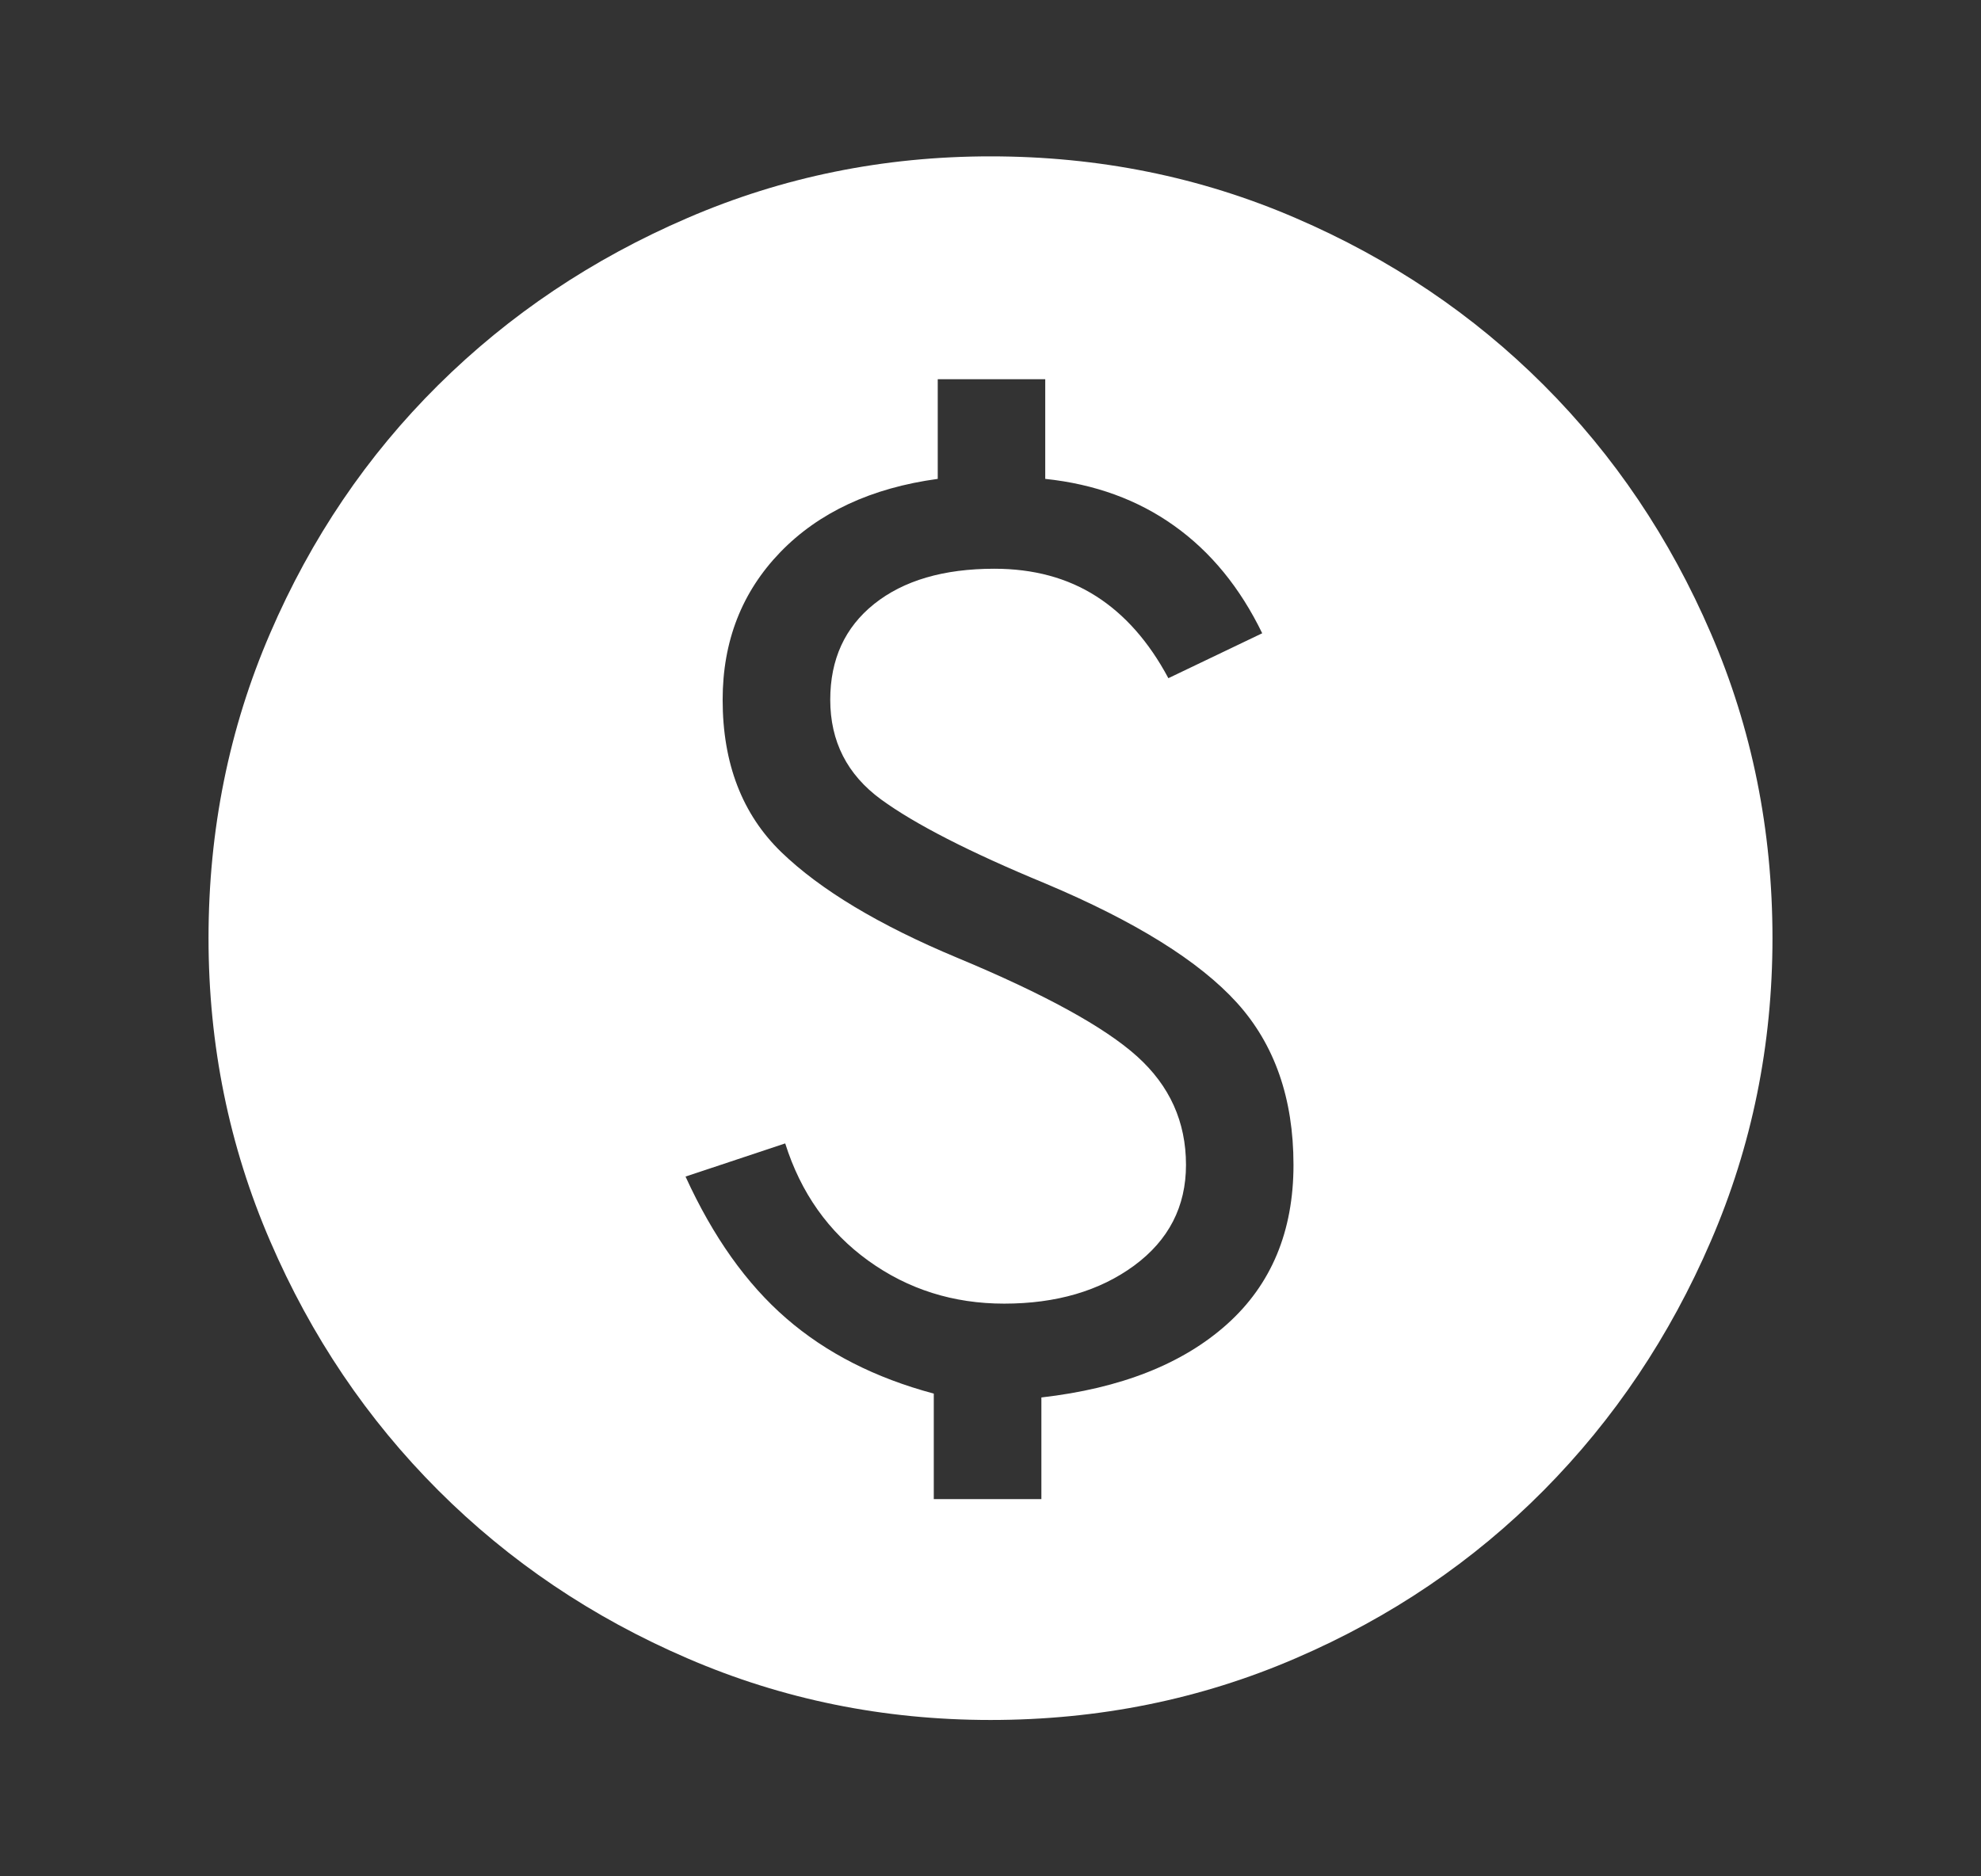<svg width="19" height="18" viewBox="0 0 19 18" fill="none" xmlns="http://www.w3.org/2000/svg">
<rect x="0" y="0" width="19" height="18" fill="#333333" stroke="none"/>
<path d="M8.956 14.381H9.988V13.406C10.75 13.319 11.344 13.084 11.769 12.703C12.194 12.322 12.406 11.812 12.406 11.175C12.406 10.537 12.225 10.019 11.863 9.619C11.5 9.219 10.887 8.838 10.025 8.475C9.3 8.175 8.775 7.906 8.45 7.669C8.125 7.431 7.963 7.112 7.963 6.713C7.963 6.325 8.103 6.019 8.384 5.794C8.666 5.569 9.05 5.456 9.537 5.456C9.912 5.456 10.238 5.544 10.512 5.719C10.787 5.894 11.019 6.156 11.206 6.506L12.106 6.075C11.894 5.638 11.613 5.294 11.262 5.044C10.912 4.794 10.5 4.644 10.025 4.594V3.638H8.994V4.594C8.356 4.681 7.853 4.916 7.484 5.297C7.116 5.678 6.931 6.15 6.931 6.713C6.931 7.325 7.119 7.812 7.494 8.175C7.869 8.537 8.431 8.875 9.181 9.188C10.019 9.537 10.594 9.853 10.906 10.134C11.219 10.416 11.375 10.762 11.375 11.175C11.375 11.575 11.209 11.897 10.878 12.141C10.547 12.384 10.131 12.506 9.631 12.506C9.144 12.506 8.709 12.369 8.328 12.094C7.947 11.819 7.681 11.444 7.531 10.969L6.575 11.287C6.838 11.863 7.159 12.316 7.541 12.647C7.922 12.978 8.394 13.219 8.956 13.369V14.381ZM9.5 16.5C8.475 16.5 7.506 16.303 6.594 15.909C5.681 15.516 4.884 14.978 4.203 14.297C3.522 13.616 2.984 12.819 2.591 11.906C2.197 10.994 2 10.025 2 9C2 7.963 2.197 6.987 2.591 6.075C2.984 5.162 3.522 4.369 4.203 3.694C4.884 3.019 5.681 2.484 6.594 2.091C7.506 1.697 8.475 1.5 9.5 1.5C10.537 1.5 11.512 1.697 12.425 2.091C13.338 2.484 14.131 3.019 14.806 3.694C15.481 4.369 16.016 5.162 16.409 6.075C16.803 6.987 17 7.963 17 9C17 10.025 16.803 10.994 16.409 11.906C16.016 12.819 15.481 13.616 14.806 14.297C14.131 14.978 13.338 15.516 12.425 15.909C11.512 16.303 10.537 16.5 9.5 16.5Z" fill="white"/>
</svg>
